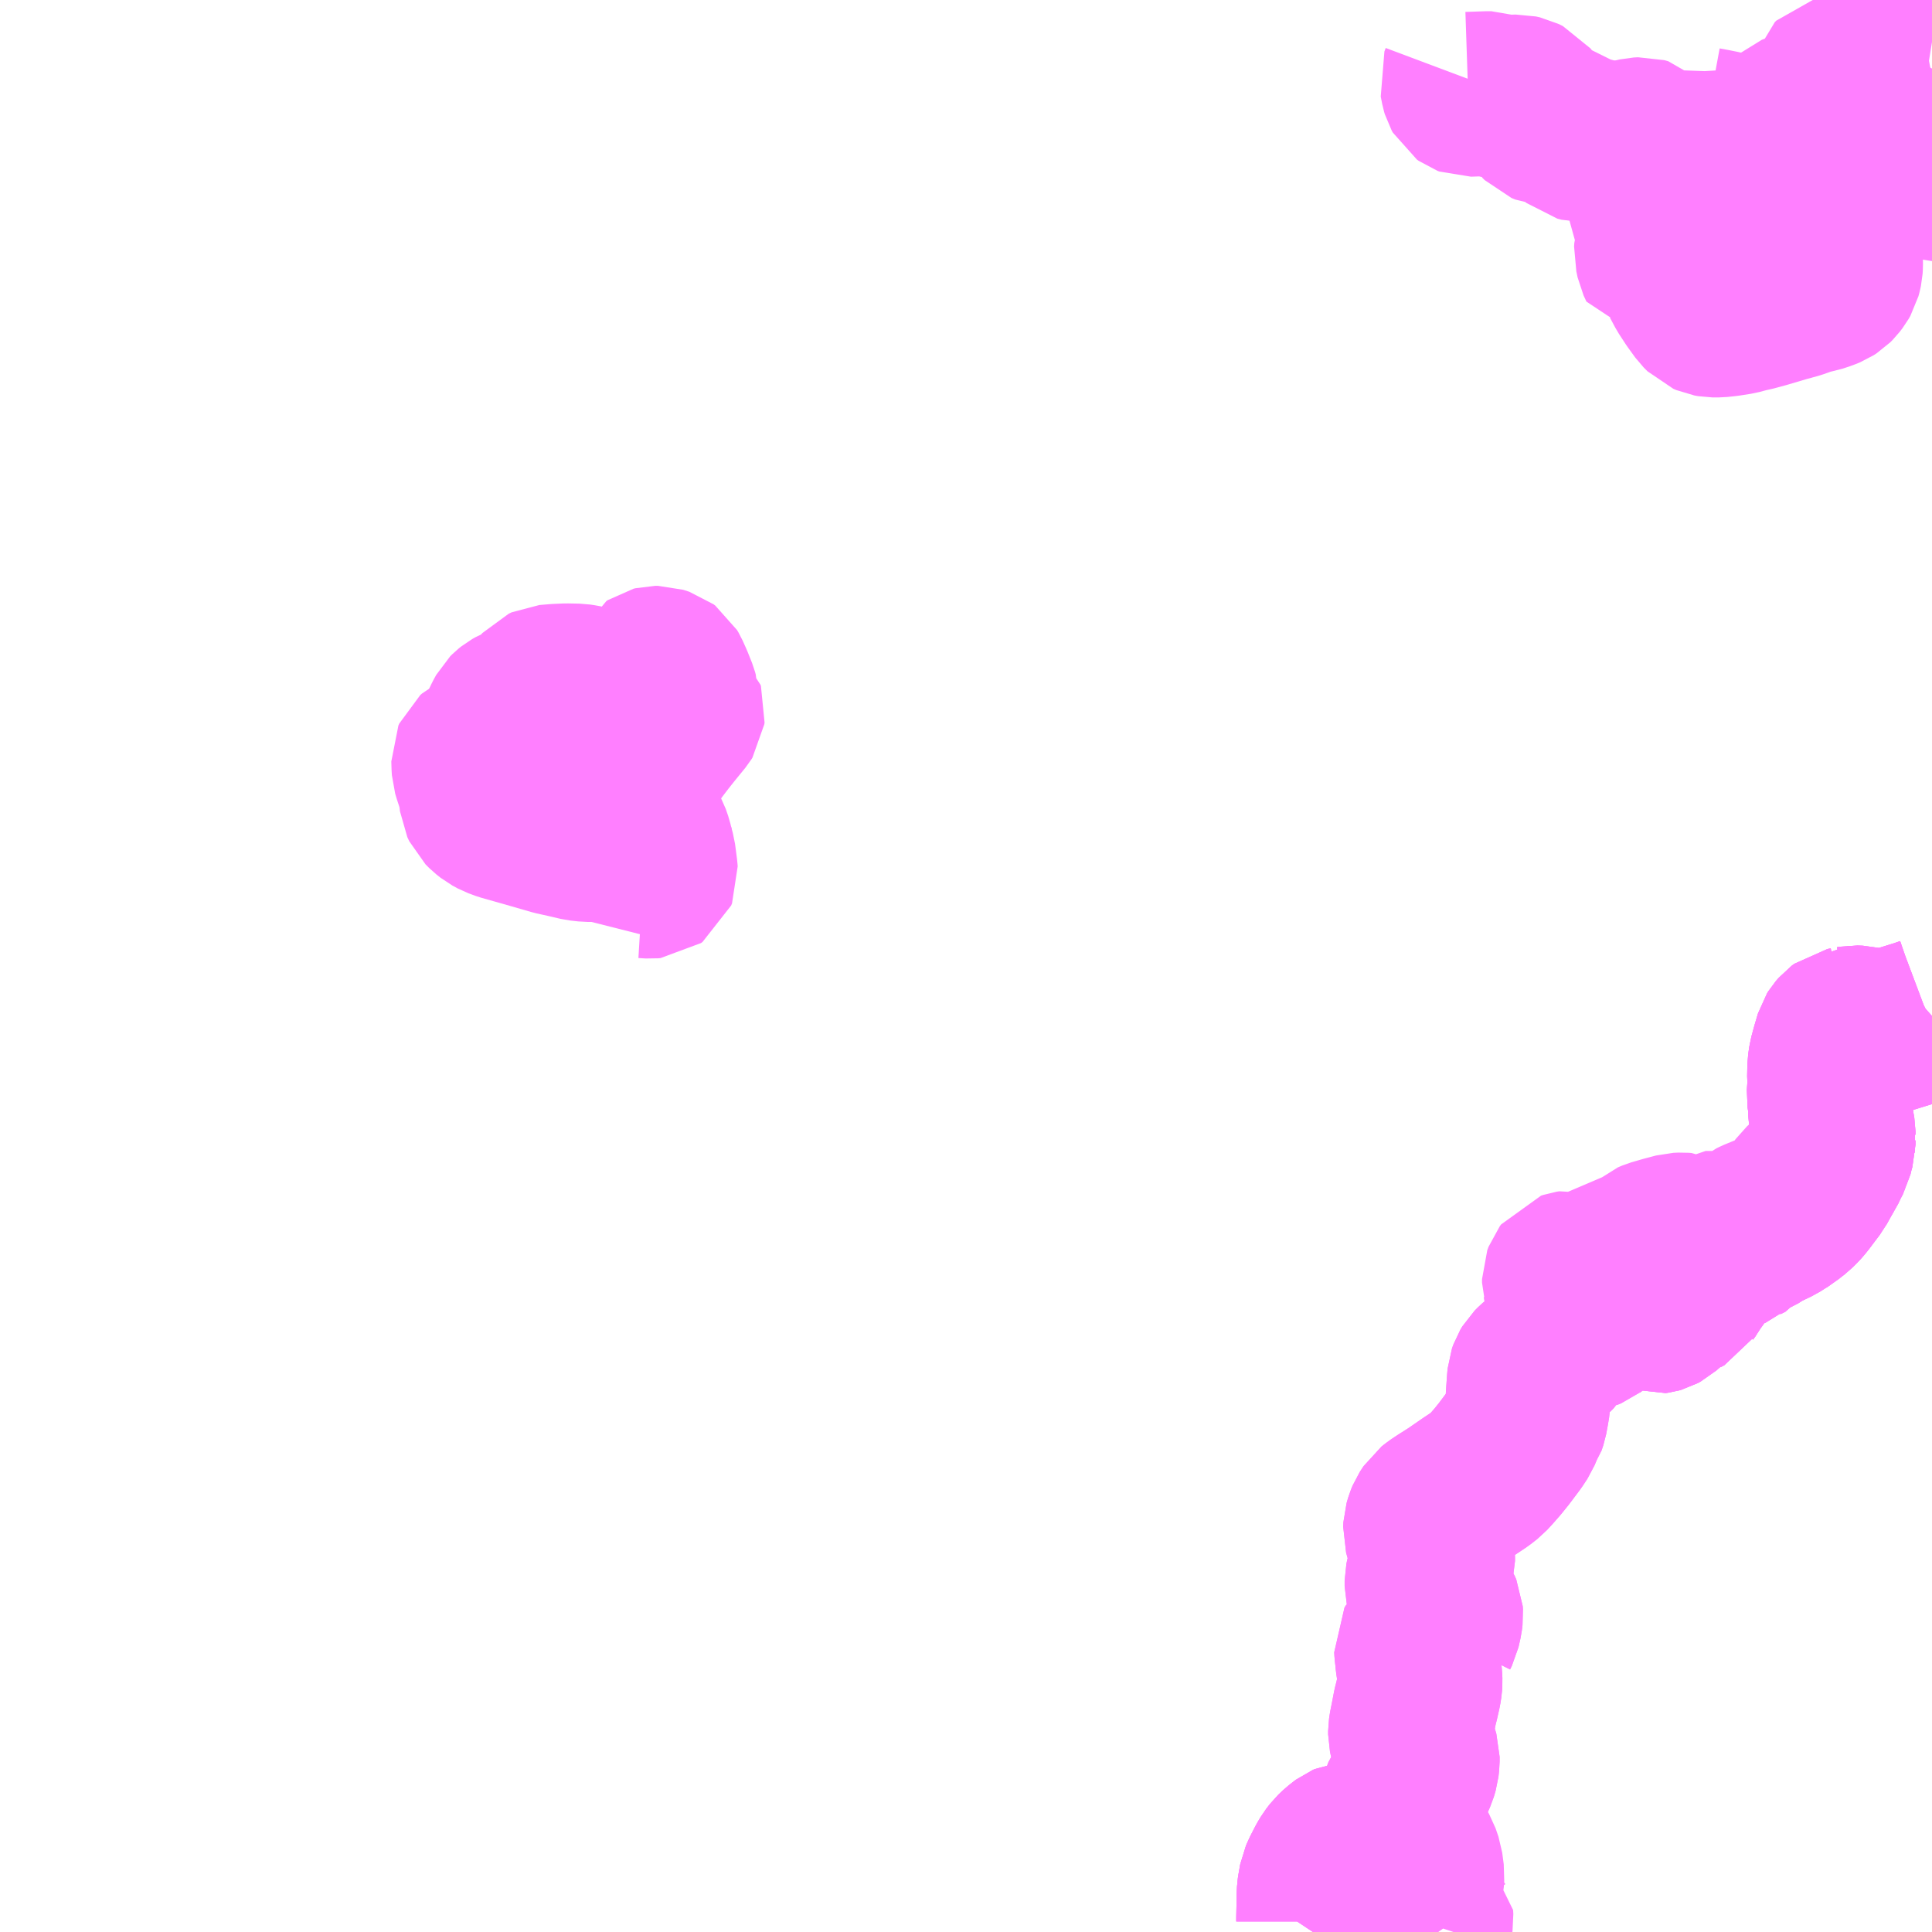 <?xml version="1.0" encoding="UTF-8"?>
<svg  xmlns="http://www.w3.org/2000/svg" xmlns:xlink="http://www.w3.org/1999/xlink" xmlns:go="http://purl.org/svgmap/profile" property="N07_001,N07_002,N07_003,N07_004,N07_005,N07_006,N07_007" viewBox="12972.656 -3269.531 8.789 8.789" go:dataArea="12972.65625 -3269.53125 8.7890625 8.7890625" >
<globalCoordinateSystem srsName="http://purl.org/crs/84" transform="matrix(100.0,0.0,0.0,-100.0,0.0,0.0)" />
<defs>
 <g id="p0" >
  <circle cx="0.0" cy="0.0" r="3" stroke="green" stroke-width="0.75" vector-effect="non-scaling-stroke" />
 </g>
</defs>
<g fill="none" fill-rule="evenodd" stroke="#FF00FF" stroke-width="0.75" opacity="0.5" vector-effect="non-scaling-stroke" stroke-linejoin="bevel" >
<path content="1,長崎自動車（株）,ココウォーク茂里町-脇岬・樺島線,44.0,38.0,36.0," xlink:title="1" d="M12981.445,-3264.909L12981.436,-3264.901L12981.43,-3264.898L12981.422,-3264.895L12981.39,-3264.884L12981.258,-3264.843L12981.231,-3264.836L12981.213,-3264.836L12981.189,-3264.837L12981.158,-3264.844L12981.116,-3264.854L12981.091,-3264.855L12981.08,-3264.853L12981.063,-3264.853L12981.058,-3264.849L12981.043,-3264.846L12981.031,-3264.837L12981.018,-3264.822L12981.013,-3264.814L12980.999,-3264.767L12980.985,-3264.716L12980.98,-3264.681L12980.979,-3264.628L12980.981,-3264.608L12980.977,-3264.548L12980.983,-3264.508L12980.984,-3264.462L12980.99,-3264.429L12980.989,-3264.416L12980.995,-3264.382L12980.995,-3264.369L12980.997,-3264.356L12980.995,-3264.343L12980.995,-3264.325L12980.989,-3264.304L12980.987,-3264.296L12980.982,-3264.275L12980.968,-3264.249L12980.952,-3264.215L12980.946,-3264.206L12980.931,-3264.18L12980.91,-3264.142L12980.882,-3264.105L12980.861,-3264.077L12980.848,-3264.061L12980.839,-3264.051L12980.819,-3264.031L12980.793,-3264.011L12980.78,-3264L12980.763,-3263.99L12980.735,-3263.972L12980.701,-3263.956L12980.667,-3263.939L12980.633,-3263.917L12980.618,-3263.911L12980.61,-3263.899L12980.588,-3263.888L12980.575,-3263.876L12980.568,-3263.869L12980.559,-3263.866L12980.55,-3263.863L12980.519,-3263.862L12980.504,-3263.861L12980.488,-3263.857L12980.479,-3263.847L12980.464,-3263.837L12980.422,-3263.782L12980.384,-3263.741L12980.364,-3263.711L12980.352,-3263.696L12980.34,-3263.674L12980.331,-3263.662L12980.325,-3263.652L12980.308,-3263.643L12980.301,-3263.639L12980.277,-3263.636L12980.268,-3263.631L12980.258,-3263.628L12980.25,-3263.624L12980.245,-3263.614L12980.237,-3263.604L12980.233,-3263.593L12980.214,-3263.576L12980.201,-3263.569L12980.194,-3263.567L12980.18,-3263.565L12980.172,-3263.568L12980.165,-3263.569L12980.16,-3263.574L12980.147,-3263.58L12980.14,-3263.581L12980.126,-3263.584L12980.098,-3263.582L12980.083,-3263.579L12980.072,-3263.575L12980.051,-3263.574L12980.014,-3263.576L12980,-3263.574L12979.988,-3263.572L12979.978,-3263.566L12979.966,-3263.563L12979.949,-3263.549L12979.93,-3263.53L12979.905,-3263.506L12979.891,-3263.495L12979.876,-3263.489L12979.857,-3263.486L12979.829,-3263.48L12979.809,-3263.471L12979.788,-3263.459L12979.77,-3263.446L12979.758,-3263.436L12979.75,-3263.426L12979.742,-3263.407L12979.731,-3263.389L12979.718,-3263.376L12979.68,-3263.349L12979.644,-3263.318L12979.63,-3263.304L12979.621,-3263.289L12979.615,-3263.272L12979.613,-3263.249L12979.609,-3263.193L12979.606,-3263.143L12979.601,-3263.113L12979.594,-3263.075L12979.586,-3263.051L12979.574,-3263.034L12979.564,-3263.01L12979.543,-3262.978L12979.498,-3262.918L12979.469,-3262.882L12979.441,-3262.85L12979.418,-3262.825L12979.39,-3262.803L12979.339,-3262.769L12979.271,-3262.722L12979.219,-3262.689L12979.192,-3262.671L12979.173,-3262.656L12979.156,-3262.63L12979.149,-3262.613L12979.142,-3262.589L12979.141,-3262.568L12979.151,-3262.532L12979.163,-3262.492L12979.172,-3262.462L12979.173,-3262.445L12979.173,-3262.43L12979.168,-3262.41L12979.159,-3262.378L12979.152,-3262.359L12979.148,-3262.34L12979.148,-3262.316L12979.154,-3262.291L12979.167,-3262.271L12979.185,-3262.242L12979.203,-3262.212L12979.209,-3262.198L12979.21,-3262.184L12979.207,-3262.16L12979.198,-3262.12L12979.19,-3262.104L12979.192,-3262.094L12979.18,-3262.085L12979.169,-3262.077L12979.151,-3262.068L12979.13,-3262.06L12979.116,-3262.052L12979.105,-3262.044L12979.1,-3262.035L12979.101,-3262.017L12979.104,-3261.992L12979.106,-3261.97L12979.11,-3261.944L12979.115,-3261.903L12979.116,-3261.881L12979.115,-3261.865L12979.111,-3261.84L12979.101,-3261.796L12979.093,-3261.764L12979.084,-3261.717L12979.076,-3261.677L12979.073,-3261.657L12979.073,-3261.641L12979.079,-3261.613L12979.088,-3261.585L12979.096,-3261.563L12979.103,-3261.539L12979.103,-3261.517L12979.1,-3261.49L12979.092,-3261.463L12979.074,-3261.423L12979.051,-3261.377L12979.029,-3261.336L12979.025,-3261.316L12979.025,-3261.299L12979.031,-3261.273L12979.04,-3261.242L12979.047,-3261.214L12979.05,-3261.189L12979.053,-3261.167L12979.045,-3261.154L12979.034,-3261.138L12979.023,-3261.13L12979.007,-3261.123L12978.996,-3261.123L12978.983,-3261.121L12978.96,-3261.126L12978.923,-3261.132L12978.852,-3261.139L12978.838,-3261.139L12978.831,-3261.141L12978.801,-3261.14L12978.784,-3261.138L12978.777,-3261.135L12978.769,-3261.129L12978.75,-3261.114L12978.73,-3261.095L12978.713,-3261.073L12978.7,-3261.051L12978.681,-3261.014L12978.675,-3261.001L12978.667,-3260.983L12978.665,-3260.972L12978.662,-3260.954L12978.66,-3260.944L12978.658,-3260.931L12978.656,-3260.892L12978.656,-3260.857L12978.655,-3260.806L12978.655,-3260.79L12978.651,-3260.776L12978.646,-3260.766L12978.631,-3260.745L12978.629,-3260.742"/>
<path content="1,長崎自動車（株）,ココウォーク茂里町-脇岬・樺島線,44.0,38.0,36.0," xlink:title="1" d="M12981.445,-3269.043L12981.426,-3269.029L12981.407,-3269.012L12981.362,-3268.978L12981.328,-3268.955L12981.283,-3268.917L12981.237,-3268.885L12981.202,-3268.863L12981.149,-3268.835L12981.129,-3268.818L12981.115,-3268.812L12981.097,-3268.794L12981.075,-3268.773L12981.057,-3268.75L12981.041,-3268.734L12981.038,-3268.711L12981.015,-3268.687L12980.988,-3268.648L12980.951,-3268.597L12980.993,-3268.565L12980.981,-3268.551"/>
<path content="1,長崎自動車（株）,ココウォーク茂里町-香焼・深堀線,100.0,90.5,84.5," xlink:title="1" d="M12980.993,-3268.565L12980.981,-3268.551"/>
<path content="1,長崎自動車（株）,ココウォーク茂里町-香焼・深堀線,100.0,90.5,84.5," xlink:title="1" d="M12980.993,-3268.565L12981.01,-3268.552L12981.016,-3268.545L12981.02,-3268.536L12981.022,-3268.518L12981.024,-3268.48L12981.028,-3268.419L12981.029,-3268.325L12981.028,-3268.309L12981.025,-3268.295L12981.021,-3268.28L12981.013,-3268.266L12981,-3268.249L12980.99,-3268.239L12980.976,-3268.23L12980.954,-3268.221L12980.921,-3268.21L12980.888,-3268.204L12980.857,-3268.193L12980.826,-3268.182L12980.771,-3268.167L12980.68,-3268.14L12980.628,-3268.126L12980.608,-3268.122L12980.563,-3268.11L12980.512,-3268.102L12980.474,-3268.098L12980.447,-3268.098L12980.43,-3268.101L12980.416,-3268.107L12980.399,-3268.124L12980.365,-3268.171L12980.335,-3268.217L12980.311,-3268.262L12980.297,-3268.28L12980.283,-3268.295L12980.265,-3268.307L12980.242,-3268.316L12980.213,-3268.317L12980.2,-3268.345L12980.194,-3268.374L12980.191,-3268.386L12980.192,-3268.402L12980.199,-3268.423L12980.209,-3268.454L12980.211,-3268.471L12980.208,-3268.483L12980.2,-3268.497L12980.184,-3268.518L12980.173,-3268.531L12980.167,-3268.541L12980.167,-3268.554L12980.169,-3268.589L12980.165,-3268.6L12980.157,-3268.612L12980.147,-3268.622L12980.128,-3268.637L12980.1,-3268.656L12980.034,-3268.696L12980.024,-3268.702L12980.016,-3268.702L12980.009,-3268.701L12980.002,-3268.697L12979.984,-3268.685L12979.923,-3268.64L12979.894,-3268.623L12979.881,-3268.612L12979.874,-3268.61"/>
<path content="1,長崎自動車（株）,ココウォーク茂里町-香焼・深堀線,100.0,90.5,84.5," xlink:title="1" d="M12981.445,-3269.043L12981.426,-3269.029L12981.407,-3269.012L12981.362,-3268.978L12981.328,-3268.955L12981.283,-3268.917L12981.237,-3268.885L12981.202,-3268.863L12981.149,-3268.835L12981.129,-3268.818L12981.115,-3268.812L12981.097,-3268.794L12981.075,-3268.773L12981.057,-3268.75L12981.041,-3268.734L12981.038,-3268.711L12981.015,-3268.687L12980.988,-3268.648L12980.951,-3268.597L12980.993,-3268.565"/>
<path content="1,長崎自動車（株）,脇岬・樺島-ココウォーク茂里町線,47.0,40.0,40.0," xlink:title="1" d="M12978.629,-3260.742L12978.631,-3260.745L12978.646,-3260.766L12978.651,-3260.776L12978.655,-3260.79L12978.655,-3260.806L12978.656,-3260.857L12978.656,-3260.892L12978.658,-3260.931L12978.66,-3260.944L12978.662,-3260.954L12978.665,-3260.972L12978.667,-3260.983L12978.675,-3261.001L12978.681,-3261.014L12978.7,-3261.051L12978.713,-3261.073L12978.73,-3261.095L12978.75,-3261.114L12978.769,-3261.129L12978.777,-3261.135L12978.784,-3261.138L12978.801,-3261.14L12978.831,-3261.141L12978.838,-3261.139L12978.852,-3261.139L12978.923,-3261.132L12978.96,-3261.126L12978.983,-3261.121L12978.996,-3261.123L12979.007,-3261.123L12979.023,-3261.13L12979.034,-3261.138L12979.045,-3261.154L12979.053,-3261.167L12979.05,-3261.189L12979.047,-3261.214L12979.04,-3261.242L12979.031,-3261.273L12979.025,-3261.299L12979.025,-3261.316L12979.029,-3261.336L12979.051,-3261.377L12979.074,-3261.423L12979.092,-3261.463L12979.1,-3261.49L12979.103,-3261.517L12979.103,-3261.539L12979.096,-3261.563L12979.088,-3261.585L12979.079,-3261.613L12979.073,-3261.641L12979.073,-3261.657L12979.076,-3261.677L12979.084,-3261.717L12979.093,-3261.764L12979.101,-3261.796L12979.111,-3261.84L12979.115,-3261.865L12979.116,-3261.881L12979.115,-3261.903L12979.11,-3261.944L12979.106,-3261.97L12979.104,-3261.992L12979.101,-3262.017L12979.1,-3262.035L12979.105,-3262.044L12979.116,-3262.052L12979.13,-3262.06L12979.151,-3262.068L12979.169,-3262.077L12979.18,-3262.085L12979.192,-3262.094L12979.19,-3262.104L12979.198,-3262.12L12979.207,-3262.16L12979.21,-3262.184L12979.209,-3262.198L12979.203,-3262.212L12979.185,-3262.242L12979.167,-3262.271L12979.154,-3262.291L12979.148,-3262.316L12979.148,-3262.34L12979.152,-3262.359L12979.159,-3262.378L12979.168,-3262.41L12979.173,-3262.43L12979.173,-3262.445L12979.172,-3262.462L12979.163,-3262.492L12979.151,-3262.532L12979.141,-3262.568L12979.142,-3262.589L12979.149,-3262.613L12979.156,-3262.63L12979.173,-3262.656L12979.192,-3262.671L12979.219,-3262.689L12979.271,-3262.722L12979.339,-3262.769L12979.39,-3262.803L12979.418,-3262.825L12979.441,-3262.85L12979.469,-3262.882L12979.498,-3262.918L12979.543,-3262.978L12979.564,-3263.01L12979.574,-3263.034L12979.586,-3263.051L12979.594,-3263.075L12979.601,-3263.113L12979.606,-3263.143L12979.609,-3263.193L12979.613,-3263.249L12979.615,-3263.272L12979.621,-3263.289L12979.63,-3263.304L12979.644,-3263.318L12979.68,-3263.349L12979.718,-3263.376L12979.731,-3263.389L12979.742,-3263.407L12979.75,-3263.426L12979.758,-3263.436L12979.77,-3263.446L12979.788,-3263.459L12979.809,-3263.471L12979.829,-3263.48L12979.857,-3263.486L12979.876,-3263.489L12979.891,-3263.495L12979.905,-3263.506L12979.93,-3263.53L12979.949,-3263.549L12979.966,-3263.563L12979.978,-3263.566L12979.988,-3263.572L12980,-3263.574L12980.014,-3263.576L12980.051,-3263.574L12980.072,-3263.575L12980.083,-3263.579L12980.098,-3263.582L12980.126,-3263.584L12980.14,-3263.581L12980.147,-3263.58L12980.16,-3263.574L12980.165,-3263.569L12980.172,-3263.568L12980.18,-3263.565L12980.194,-3263.567L12980.201,-3263.569L12980.214,-3263.576L12980.233,-3263.593L12980.237,-3263.604L12980.245,-3263.614L12980.25,-3263.624L12980.258,-3263.628L12980.268,-3263.631L12980.277,-3263.636L12980.301,-3263.639L12980.308,-3263.643L12980.325,-3263.652L12980.331,-3263.662L12980.34,-3263.674L12980.352,-3263.696L12980.364,-3263.711L12980.384,-3263.741L12980.422,-3263.782L12980.464,-3263.837L12980.479,-3263.847L12980.488,-3263.857L12980.504,-3263.861L12980.519,-3263.862L12980.55,-3263.863L12980.559,-3263.866L12980.568,-3263.869L12980.575,-3263.876L12980.588,-3263.888L12980.61,-3263.899L12980.618,-3263.911L12980.633,-3263.917L12980.667,-3263.939L12980.701,-3263.956L12980.735,-3263.972L12980.763,-3263.99L12980.78,-3264L12980.793,-3264.011L12980.819,-3264.031L12980.839,-3264.051L12980.848,-3264.061L12980.861,-3264.077L12980.882,-3264.105L12980.91,-3264.142L12980.931,-3264.18L12980.946,-3264.206L12980.952,-3264.215L12980.968,-3264.249L12980.982,-3264.275L12980.987,-3264.296L12980.989,-3264.304L12980.995,-3264.325L12980.995,-3264.343L12980.997,-3264.356L12980.995,-3264.369L12980.995,-3264.382L12980.989,-3264.416L12980.99,-3264.429L12980.984,-3264.462L12980.983,-3264.508L12980.977,-3264.548L12980.981,-3264.608L12980.979,-3264.628L12980.98,-3264.681L12980.985,-3264.716L12980.999,-3264.767L12981.013,-3264.814L12981.018,-3264.822L12981.031,-3264.837L12981.043,-3264.846L12981.058,-3264.849L12981.063,-3264.853L12981.08,-3264.853L12981.091,-3264.855L12981.116,-3264.854L12981.158,-3264.844L12981.189,-3264.837L12981.213,-3264.836L12981.231,-3264.836L12981.258,-3264.843L12981.39,-3264.884L12981.422,-3264.895L12981.43,-3264.898L12981.436,-3264.901L12981.445,-3264.909"/>
<path content="3,長崎市,三和線_岳路方面,4.0,0.0,0.0," xlink:title="3" d="M12980.91,-3264.142L12980.882,-3264.105L12980.861,-3264.077L12980.848,-3264.061L12980.839,-3264.051L12980.819,-3264.031L12980.793,-3264.011L12980.78,-3264L12980.763,-3263.99L12980.735,-3263.972L12980.701,-3263.956L12980.667,-3263.939L12980.633,-3263.917L12980.618,-3263.911L12980.61,-3263.899L12980.588,-3263.888L12980.575,-3263.876L12980.568,-3263.869L12980.559,-3263.866L12980.55,-3263.863L12980.519,-3263.862L12980.504,-3263.861L12980.488,-3263.857L12980.479,-3263.847L12980.464,-3263.837L12980.422,-3263.782L12980.384,-3263.741L12980.364,-3263.711L12980.352,-3263.696L12980.34,-3263.674L12980.331,-3263.662L12980.325,-3263.652L12980.308,-3263.643L12980.301,-3263.639L12980.277,-3263.636L12980.268,-3263.631L12980.258,-3263.628L12980.25,-3263.624L12980.245,-3263.614L12980.237,-3263.604L12980.233,-3263.593L12980.214,-3263.576L12980.201,-3263.569L12980.194,-3263.567L12980.18,-3263.565L12980.172,-3263.568L12980.165,-3263.569L12980.16,-3263.574L12980.147,-3263.58L12980.14,-3263.581L12980.126,-3263.584L12980.098,-3263.582L12980.083,-3263.579L12980.072,-3263.575L12980.051,-3263.574L12980.014,-3263.576L12980,-3263.574L12979.988,-3263.572L12979.978,-3263.566L12979.966,-3263.563L12979.949,-3263.549L12979.914,-3263.576L12979.903,-3263.587L12979.896,-3263.601L12979.894,-3263.622L12979.888,-3263.639L12979.88,-3263.65L12979.874,-3263.654L12979.865,-3263.654L12979.86,-3263.652L12979.855,-3263.649L12979.853,-3263.646L12979.853,-3263.637L12979.853,-3263.631L12979.86,-3263.618L12979.863,-3263.61L12979.863,-3263.602L12979.861,-3263.595L12979.85,-3263.584L12979.844,-3263.574L12979.844,-3263.567L12979.847,-3263.551L12979.849,-3263.539L12979.847,-3263.533L12979.843,-3263.529L12979.838,-3263.527L12979.829,-3263.528L12979.823,-3263.533L12979.818,-3263.541L12979.814,-3263.555L12979.816,-3263.584L12979.821,-3263.601L12979.829,-3263.623L12979.824,-3263.629L12979.802,-3263.643L12979.786,-3263.659L12979.779,-3263.669L12979.777,-3263.683L12979.773,-3263.696L12979.773,-3263.712L12979.779,-3263.728L12979.785,-3263.736L12979.794,-3263.739L12979.807,-3263.741L12979.818,-3263.738L12979.838,-3263.716L12979.847,-3263.713L12979.917,-3263.727L12979.939,-3263.733L12979.951,-3263.746L12979.963,-3263.767L12979.995,-3263.802L12980.008,-3263.813L12980.027,-3263.815L12980.096,-3263.82L12980.111,-3263.826L12980.122,-3263.834L12980.138,-3263.854L12980.162,-3263.875L12980.181,-3263.883L12980.233,-3263.898L12980.286,-3263.912L12980.308,-3263.913L12980.32,-3263.912L12980.332,-3263.906L12980.355,-3263.901L12980.37,-3263.898L12980.389,-3263.9L12980.415,-3263.92L12980.429,-3263.92L12980.488,-3263.92L12980.546,-3263.922L12980.561,-3263.927L12980.577,-3263.934L12980.598,-3263.945L12980.612,-3263.956L12980.631,-3263.971L12980.643,-3263.977L12980.682,-3263.993L12980.712,-3264.005L12980.727,-3264.013L12980.743,-3264.023L12980.754,-3264.028L12980.767,-3264.032L12980.777,-3264.037L12980.787,-3264.042L12980.802,-3264.058L12980.812,-3264.071L12980.833,-3264.098L12980.856,-3264.13L12980.867,-3264.14L12980.875,-3264.144L12980.888,-3264.144L12980.91,-3264.142"/>
<path content="3,長崎市,三和線_岳路方面,4.0,0.0,0.0," xlink:title="3" d="M12981.445,-3264.909L12981.436,-3264.901L12981.43,-3264.898L12981.422,-3264.895L12981.39,-3264.884L12981.258,-3264.843L12981.231,-3264.836L12981.213,-3264.836L12981.189,-3264.837L12981.158,-3264.844L12981.116,-3264.854L12981.091,-3264.855L12981.08,-3264.853L12981.063,-3264.853L12981.058,-3264.849L12981.043,-3264.846L12981.031,-3264.837L12981.018,-3264.822L12981.013,-3264.814L12980.999,-3264.767L12980.985,-3264.716L12980.98,-3264.681L12980.979,-3264.628L12980.981,-3264.608L12980.977,-3264.548L12980.983,-3264.508L12980.984,-3264.462L12980.99,-3264.429L12980.989,-3264.416L12980.995,-3264.382L12980.995,-3264.369L12980.997,-3264.356L12980.995,-3264.343L12980.995,-3264.325L12980.989,-3264.304L12980.987,-3264.296L12980.982,-3264.275L12980.968,-3264.249L12980.952,-3264.215L12980.946,-3264.206L12980.931,-3264.18L12980.91,-3264.142"/>
<path content="3,長崎市,野母崎線,6.0,0.0,0.0," xlink:title="3" d="M12978.629,-3260.742L12978.631,-3260.745L12978.646,-3260.766L12978.651,-3260.776L12978.655,-3260.79L12978.655,-3260.806L12978.656,-3260.857L12978.656,-3260.892L12978.658,-3260.931L12978.66,-3260.944L12978.662,-3260.954L12978.665,-3260.972L12978.667,-3260.983L12978.675,-3261.001L12978.681,-3261.014L12978.7,-3261.051L12978.713,-3261.073L12978.73,-3261.095L12978.75,-3261.114L12978.769,-3261.129L12978.777,-3261.135L12978.784,-3261.138L12978.801,-3261.14L12978.831,-3261.141L12978.838,-3261.139L12978.852,-3261.139L12978.923,-3261.132L12978.96,-3261.126L12978.983,-3261.121L12978.996,-3261.123L12979.007,-3261.123L12979.023,-3261.13L12979.034,-3261.138L12979.045,-3261.154L12979.066,-3261.146L12979.086,-3261.125L12979.105,-3261.092L12979.118,-3261.054L12979.125,-3261.001L12979.123,-3260.973L12979.118,-3260.947L12979.102,-3260.919L12979.096,-3260.901L12979.1,-3260.874L12979.111,-3260.848L12979.121,-3260.841L12979.132,-3260.839L12979.15,-3260.834L12979.165,-3260.821L12979.166,-3260.803L12979.164,-3260.79L12979.16,-3260.778L12979.184,-3260.763L12979.199,-3260.742"/>
<path content="3,長崎市,香焼三和線,5.0,0.0,0.0," xlink:title="3" d="M12981.445,-3268.72L12981.407,-3268.716L12981.38,-3268.728L12981.364,-3268.751L12981.358,-3268.758L12981.355,-3268.761L12981.349,-3268.765L12981.341,-3268.767L12981.331,-3268.767L12981.301,-3268.764L12981.292,-3268.762L12981.283,-3268.758L12981.27,-3268.752L12981.243,-3268.739L12981.234,-3268.735L12981.227,-3268.733L12981.221,-3268.732L12981.214,-3268.731L12981.208,-3268.733L12981.202,-3268.736L12981.195,-3268.741L12981.139,-3268.802L12981.137,-3268.805L12981.129,-3268.818"/>
<path content="3,長崎市,香焼三和線,5.0,0.0,0.0," xlink:title="3" d="M12981.129,-3268.818L12981.115,-3268.812L12981.097,-3268.794L12981.075,-3268.773L12981.057,-3268.75L12981.041,-3268.734L12981.038,-3268.711L12980.953,-3268.773"/>
<path content="3,長崎市,香焼三和線,5.0,0.0,0.0," xlink:title="3" d="M12981.129,-3268.818L12981.149,-3268.835L12981.202,-3268.863L12981.237,-3268.885L12981.283,-3268.917L12981.328,-3268.955L12981.362,-3268.978L12981.407,-3269.012L12981.426,-3269.029L12981.445,-3269.043"/>
<path content="3,長崎市,香焼三和線,5.0,0.0,0.0," xlink:title="3" d="M12980.013,-3268.852L12980.035,-3268.869L12980.077,-3268.888L12980.108,-3268.895L12980.127,-3268.896L12980.145,-3268.891L12980.189,-3268.848L12980.201,-3268.843L12980.221,-3268.839L12980.415,-3268.832L12980.516,-3268.838L12980.535,-3268.844L12980.544,-3268.854L12980.55,-3268.867L12980.552,-3268.88L12980.545,-3268.9L12980.535,-3268.909L12980.514,-3268.92L12980.489,-3268.927L12980.449,-3268.935L12980.411,-3268.942L12980.394,-3268.948L12980.381,-3268.958L12980.365,-3268.974L12980.359,-3268.988L12980.35,-3269.008"/>
<path content="3,長崎市,香焼三和線,5.0,0.0,0.0," xlink:title="3" d="M12980.013,-3268.852L12979.983,-3268.863L12979.942,-3268.884L12979.922,-3268.893L12979.904,-3268.895L12979.855,-3268.894L12979.836,-3268.899L12979.82,-3268.912L12979.754,-3268.965L12979.738,-3268.969L12979.715,-3268.968L12979.692,-3268.97L12979.675,-3268.977L12979.665,-3268.987L12979.652,-3269.019L12979.646,-3269.029L12979.629,-3269.04L12979.614,-3269.057L12979.598,-3269.077L12979.58,-3269.086L12979.562,-3269.09L12979.494,-3269.088L12979.473,-3269.093L12979.457,-3269.099L12979.44,-3269.105L12979.424,-3269.105L12979.335,-3269.102L12979.327,-3269.105L12979.32,-3269.11L12979.315,-3269.119L12979.312,-3269.129L12979.308,-3269.15L12979.305,-3269.165L12979.311,-3269.181"/>
<path content="3,長崎市,香焼三和線,5.0,0.0,0.0," xlink:title="3" d="M12981.445,-3269.34L12981.414,-3269.345L12981.393,-3269.341L12981.372,-3269.333L12981.335,-3269.322L12981.311,-3269.317L12981.294,-3269.311L12981.285,-3269.306L12981.279,-3269.299L12981.267,-3269.274L12981.258,-3269.263L12981.183,-3269.227L12981.172,-3269.219L12981.168,-3269.209L12981.161,-3269.187L12981.156,-3269.181L12981.146,-3269.173L12981.128,-3269.17L12981.105,-3269.16L12981.082,-3269.159L12981.026,-3269.172L12981.014,-3269.175L12981.002,-3269.172L12980.995,-3269.165L12980.983,-3269.126L12980.975,-3269.115L12980.965,-3269.102L12980.953,-3269.078L12980.939,-3269.042L12980.931,-3269.035L12980.909,-3269.029L12980.831,-3269.01L12980.808,-3269.001L12980.798,-3268.992L12980.732,-3268.868L12980.721,-3268.841L12980.718,-3268.829L12980.719,-3268.819L12980.738,-3268.805L12980.764,-3268.791L12980.772,-3268.778L12980.773,-3268.767L12980.772,-3268.756L12980.763,-3268.74L12980.744,-3268.718L12980.731,-3268.706L12980.724,-3268.7L12980.716,-3268.689L12980.71,-3268.668L12980.697,-3268.627L12980.687,-3268.586L12980.664,-3268.552L12980.653,-3268.547L12980.627,-3268.553L12980.556,-3268.609L12980.464,-3268.686L12980.408,-3268.724L12980.372,-3268.743L12980.328,-3268.767L12980.26,-3268.788L12980.119,-3268.833L12980.062,-3268.844L12980.013,-3268.852"/>
<path content="3,長崎市,高島線,53.0,53.0,53.0," xlink:title="3" d="M12975.62,-3265.672L12975.643,-3265.675"/>
<path content="3,長崎市,高島線,53.0,53.0,53.0," xlink:title="3" d="M12975.62,-3265.672L12975.628,-3265.643L12975.632,-3265.613L12975.637,-3265.574L12975.638,-3265.561L12975.634,-3265.551L12975.627,-3265.546L12975.616,-3265.545L12975.583,-3265.547L12975.57,-3265.546L12975.561,-3265.542L12975.551,-3265.536L12975.537,-3265.525L12975.524,-3265.555L12975.501,-3265.615L12975.485,-3265.664L12975.463,-3265.738"/>
<path content="3,長崎市,高島線,53.0,53.0,53.0," xlink:title="3" d="M12975.463,-3265.738L12975.474,-3265.754L12975.481,-3265.773L12975.497,-3265.805"/>
<path content="3,長崎市,高島線,53.0,53.0,53.0," xlink:title="3" d="M12975.463,-3265.738L12975.431,-3265.728L12975.381,-3265.715L12975.357,-3265.712L12975.328,-3265.712L12975.292,-3265.716L12975.232,-3265.73L12975.178,-3265.742L12975.081,-3265.77L12974.947,-3265.808L12974.917,-3265.819L12974.893,-3265.832L12974.874,-3265.847L12974.857,-3265.864L12974.848,-3265.883L12974.844,-3265.918L12974.835,-3265.959L12974.819,-3266.008L12974.813,-3266.028L12974.812,-3266.044L12974.811,-3266.078L12974.815,-3266.087L12974.823,-3266.094L12974.851,-3266.108L12974.848,-3266.093L12974.844,-3266.07L12974.842,-3266.051L12974.844,-3266.035L12974.848,-3266.025L12974.856,-3266.017L12974.866,-3266.014L12974.877,-3266.016L12974.885,-3266.023L12974.903,-3266.044L12974.919,-3266.062L12974.916,-3266.073L12974.917,-3266.082L12974.92,-3266.09L12974.927,-3266.097L12974.937,-3266.102L12974.964,-3266.111L12974.972,-3266.116L12974.979,-3266.124L12974.988,-3266.135L12974.995,-3266.137L12975.003,-3266.135L12975.03,-3266.117L12975.048,-3266.106L12975.057,-3266.104L12975.064,-3266.106L12975.068,-3266.112L12975.067,-3266.121L12975.063,-3266.133L12975.049,-3266.15"/>
<path content="3,長崎市,高島線,53.0,53.0,53.0," xlink:title="3" d="M12975.497,-3265.805L12975.513,-3265.798L12975.542,-3265.779L12975.565,-3265.765L12975.588,-3265.748L12975.597,-3265.74L12975.603,-3265.729L12975.614,-3265.697L12975.62,-3265.672"/>
<path content="3,長崎市,高島線,53.0,53.0,53.0," xlink:title="3" d="M12975.049,-3266.15L12975.055,-3266.157L12975.053,-3266.165L12975.048,-3266.173L12975.046,-3266.18L12975.046,-3266.186L12975.05,-3266.19L12975.07,-3266.201L12975.077,-3266.203L12975.085,-3266.202L12975.096,-3266.2L12975.105,-3266.2L12975.113,-3266.201L12975.126,-3266.206L12975.162,-3266.22L12975.192,-3266.232L12975.2,-3266.234L12975.21,-3266.236L12975.219,-3266.236L12975.248,-3266.234L12975.267,-3266.234L12975.279,-3266.236L12975.294,-3266.241L12975.312,-3266.246L12975.323,-3266.25"/>
<path content="3,長崎市,高島線,53.0,53.0,53.0," xlink:title="3" d="M12975.049,-3266.15L12975.022,-3266.18L12975.008,-3266.197L12975.001,-3266.212L12974.998,-3266.226L12975.002,-3266.239L12975.02,-3266.262L12975.023,-3266.266L12975.024,-3266.271L12975.022,-3266.281L12975.013,-3266.276L12975.004,-3266.27L12974.994,-3266.258L12974.978,-3266.236L12974.965,-3266.224L12974.957,-3266.217L12974.949,-3266.215L12974.938,-3266.217L12974.947,-3266.237L12974.958,-3266.26L12974.969,-3266.28L12974.978,-3266.289L12974.988,-3266.297L12975.004,-3266.306L12975.03,-3266.316L12975.047,-3266.324L12975.062,-3266.334L12975.088,-3266.358L12975.105,-3266.374L12975.118,-3266.388L12975.128,-3266.399L12975.141,-3266.405L12975.165,-3266.407L12975.189,-3266.409L12975.233,-3266.411L12975.285,-3266.41L12975.305,-3266.407L12975.333,-3266.401L12975.374,-3266.392L12975.399,-3266.387L12975.426,-3266.385L12975.453,-3266.386L12975.476,-3266.389L12975.509,-3266.394L12975.54,-3266.398L12975.573,-3266.402L12975.601,-3266.406L12975.61,-3266.407L12975.618,-3266.408L12975.621,-3266.41L12975.622,-3266.418L12975.62,-3266.448L12975.619,-3266.468L12975.62,-3266.478L12975.623,-3266.485L12975.629,-3266.489L12975.637,-3266.491L12975.649,-3266.491L12975.677,-3266.482L12975.685,-3266.476L12975.692,-3266.464L12975.709,-3266.426L12975.729,-3266.376L12975.732,-3266.365L12975.732,-3266.352L12975.731,-3266.327L12975.735,-3266.32L12975.74,-3266.315L12975.76,-3266.297L12975.762,-3266.291L12975.761,-3266.283L12975.756,-3266.275L12975.707,-3266.215L12975.676,-3266.176L12975.643,-3266.133L12975.62,-3266.101L12975.587,-3266.053L12975.551,-3265.987L12975.515,-3265.918L12975.507,-3265.901L12975.503,-3265.885L12975.501,-3265.863L12975.5,-3265.82L12975.497,-3265.805"/>
</g>
</svg>

